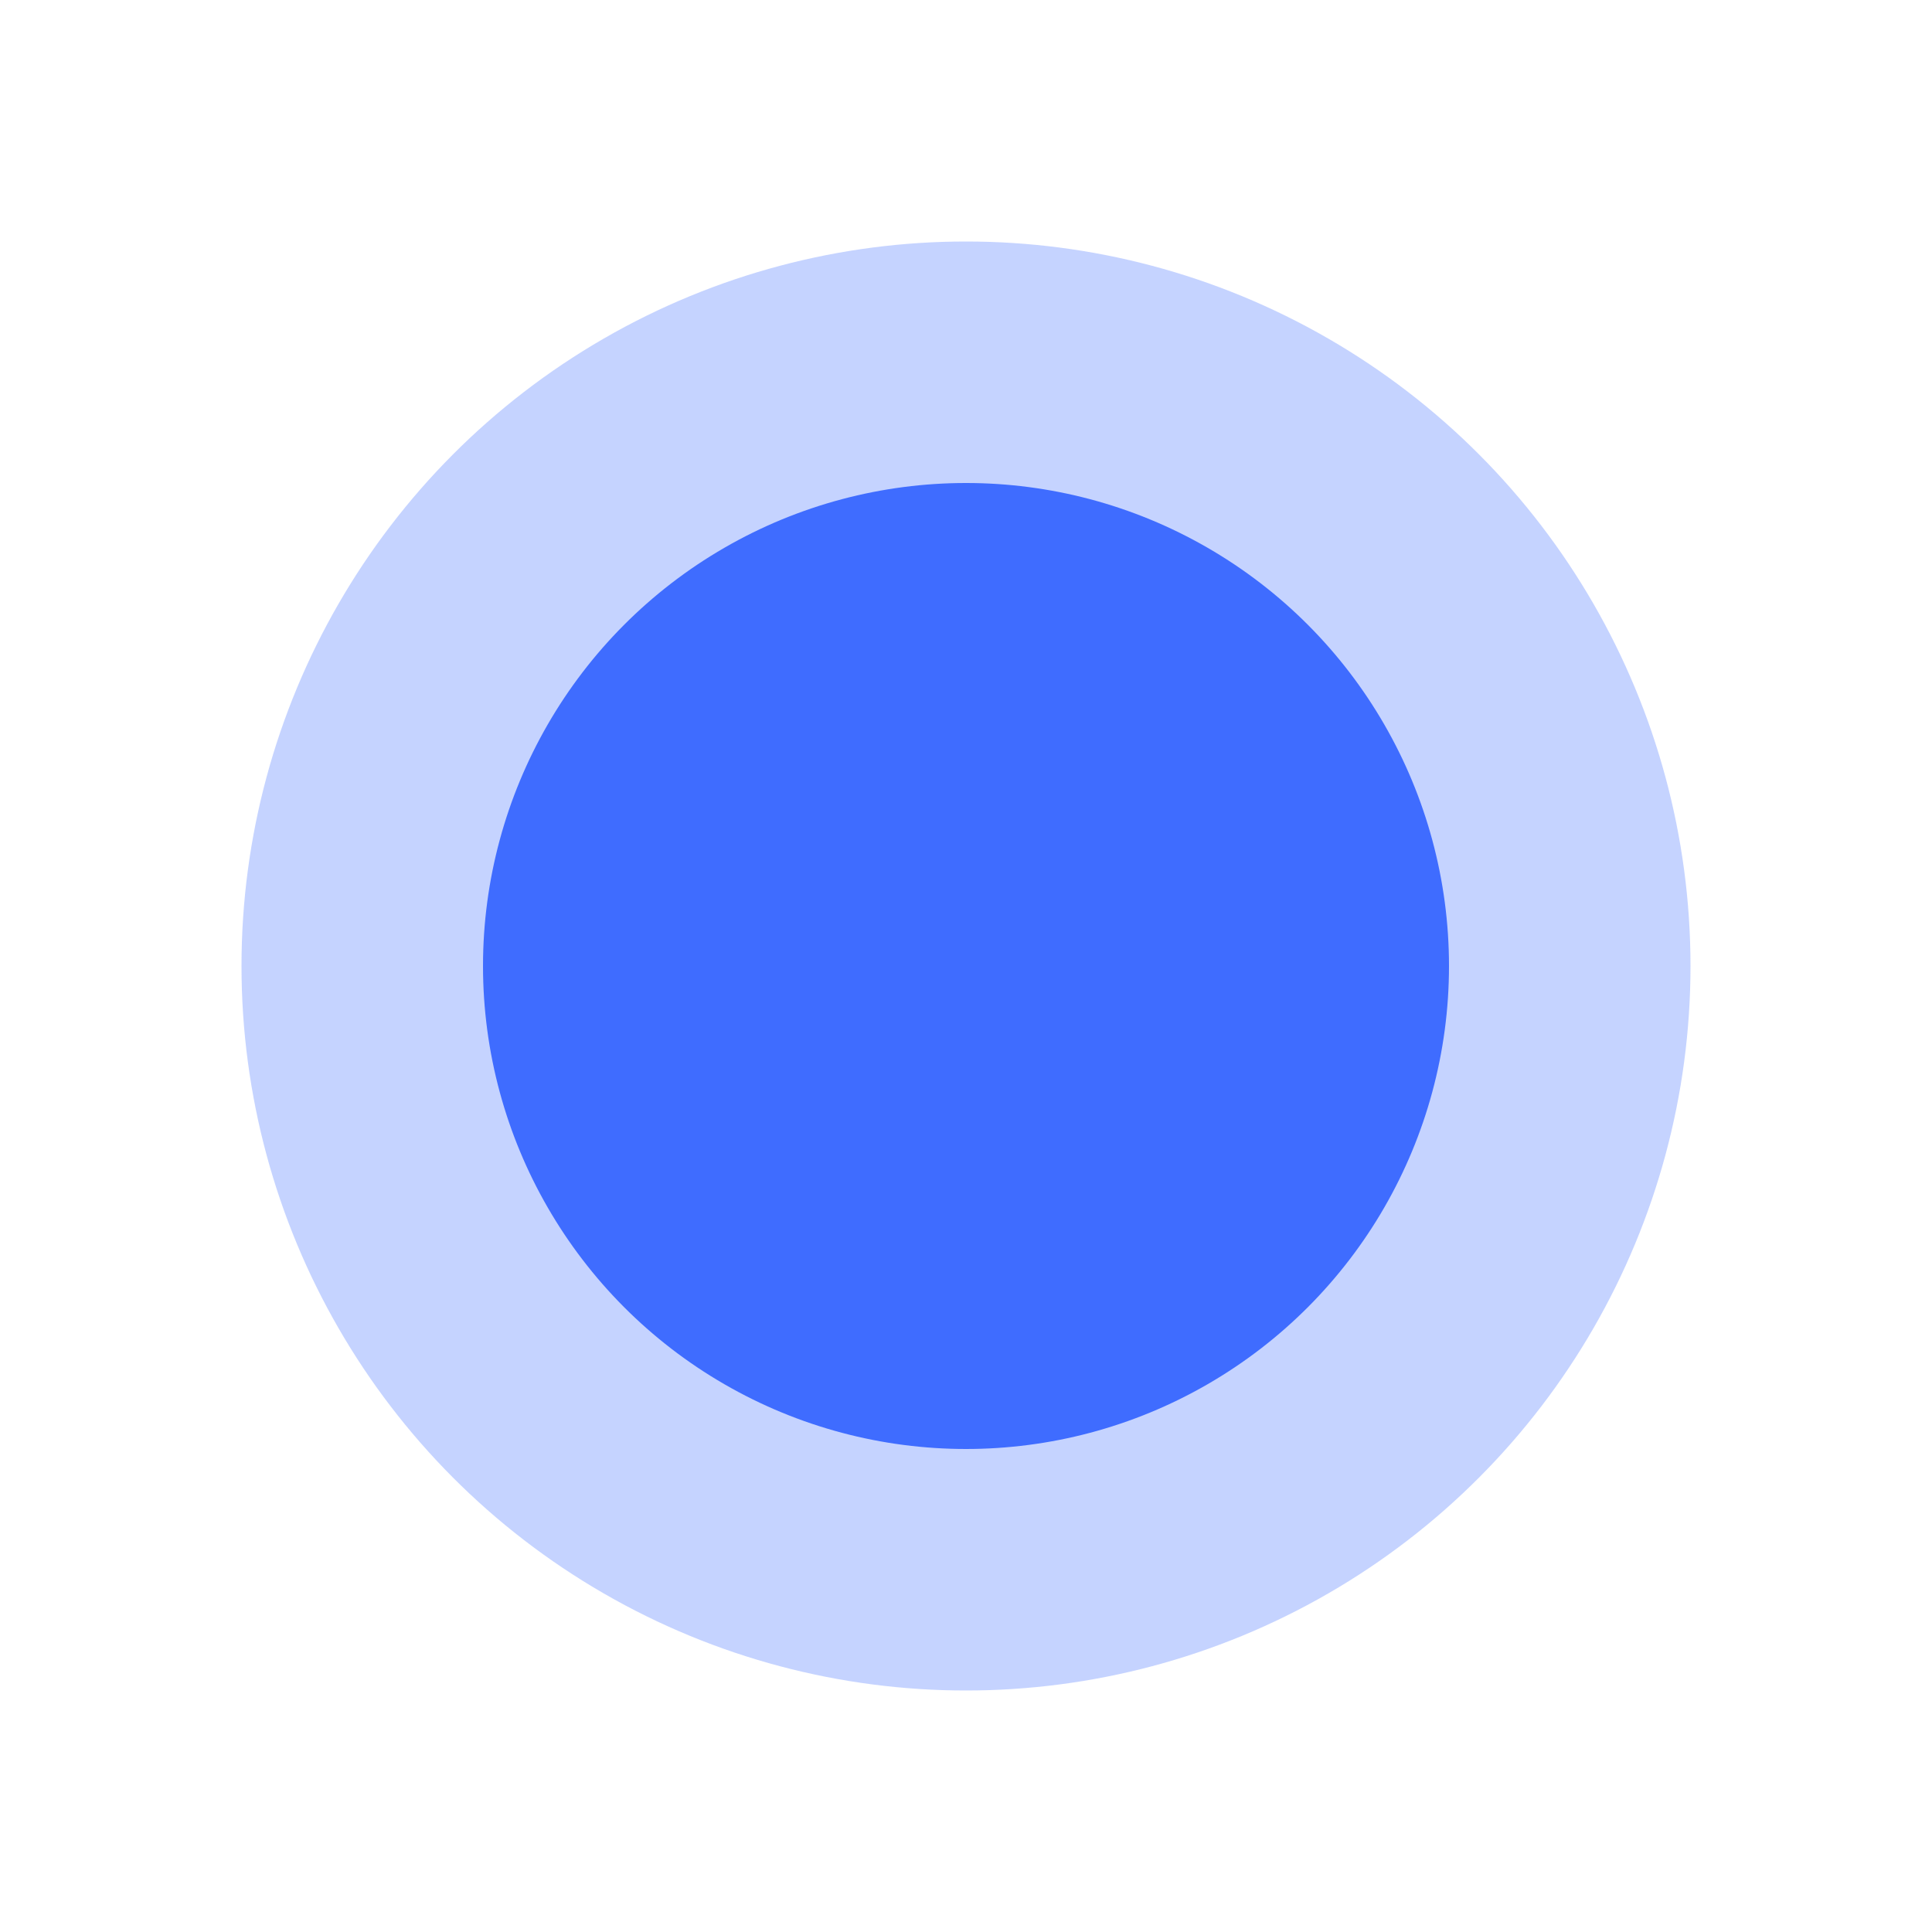 <svg xmlns="http://www.w3.org/2000/svg" viewBox="0 0 32 32">
  <!-- Transparent background -->
  <rect width="32" height="32" fill="transparent"/>

  <!-- Blue glow effect (larger circle with low opacity) -->
  <circle cx="16" cy="16" r="12" fill="#3f6cff" opacity="0.3" filter="blur(2)"/>

  <!-- Main blue dot -->
  <circle cx="16" cy="16" r="8" fill="#3f6cff"/>
</svg>